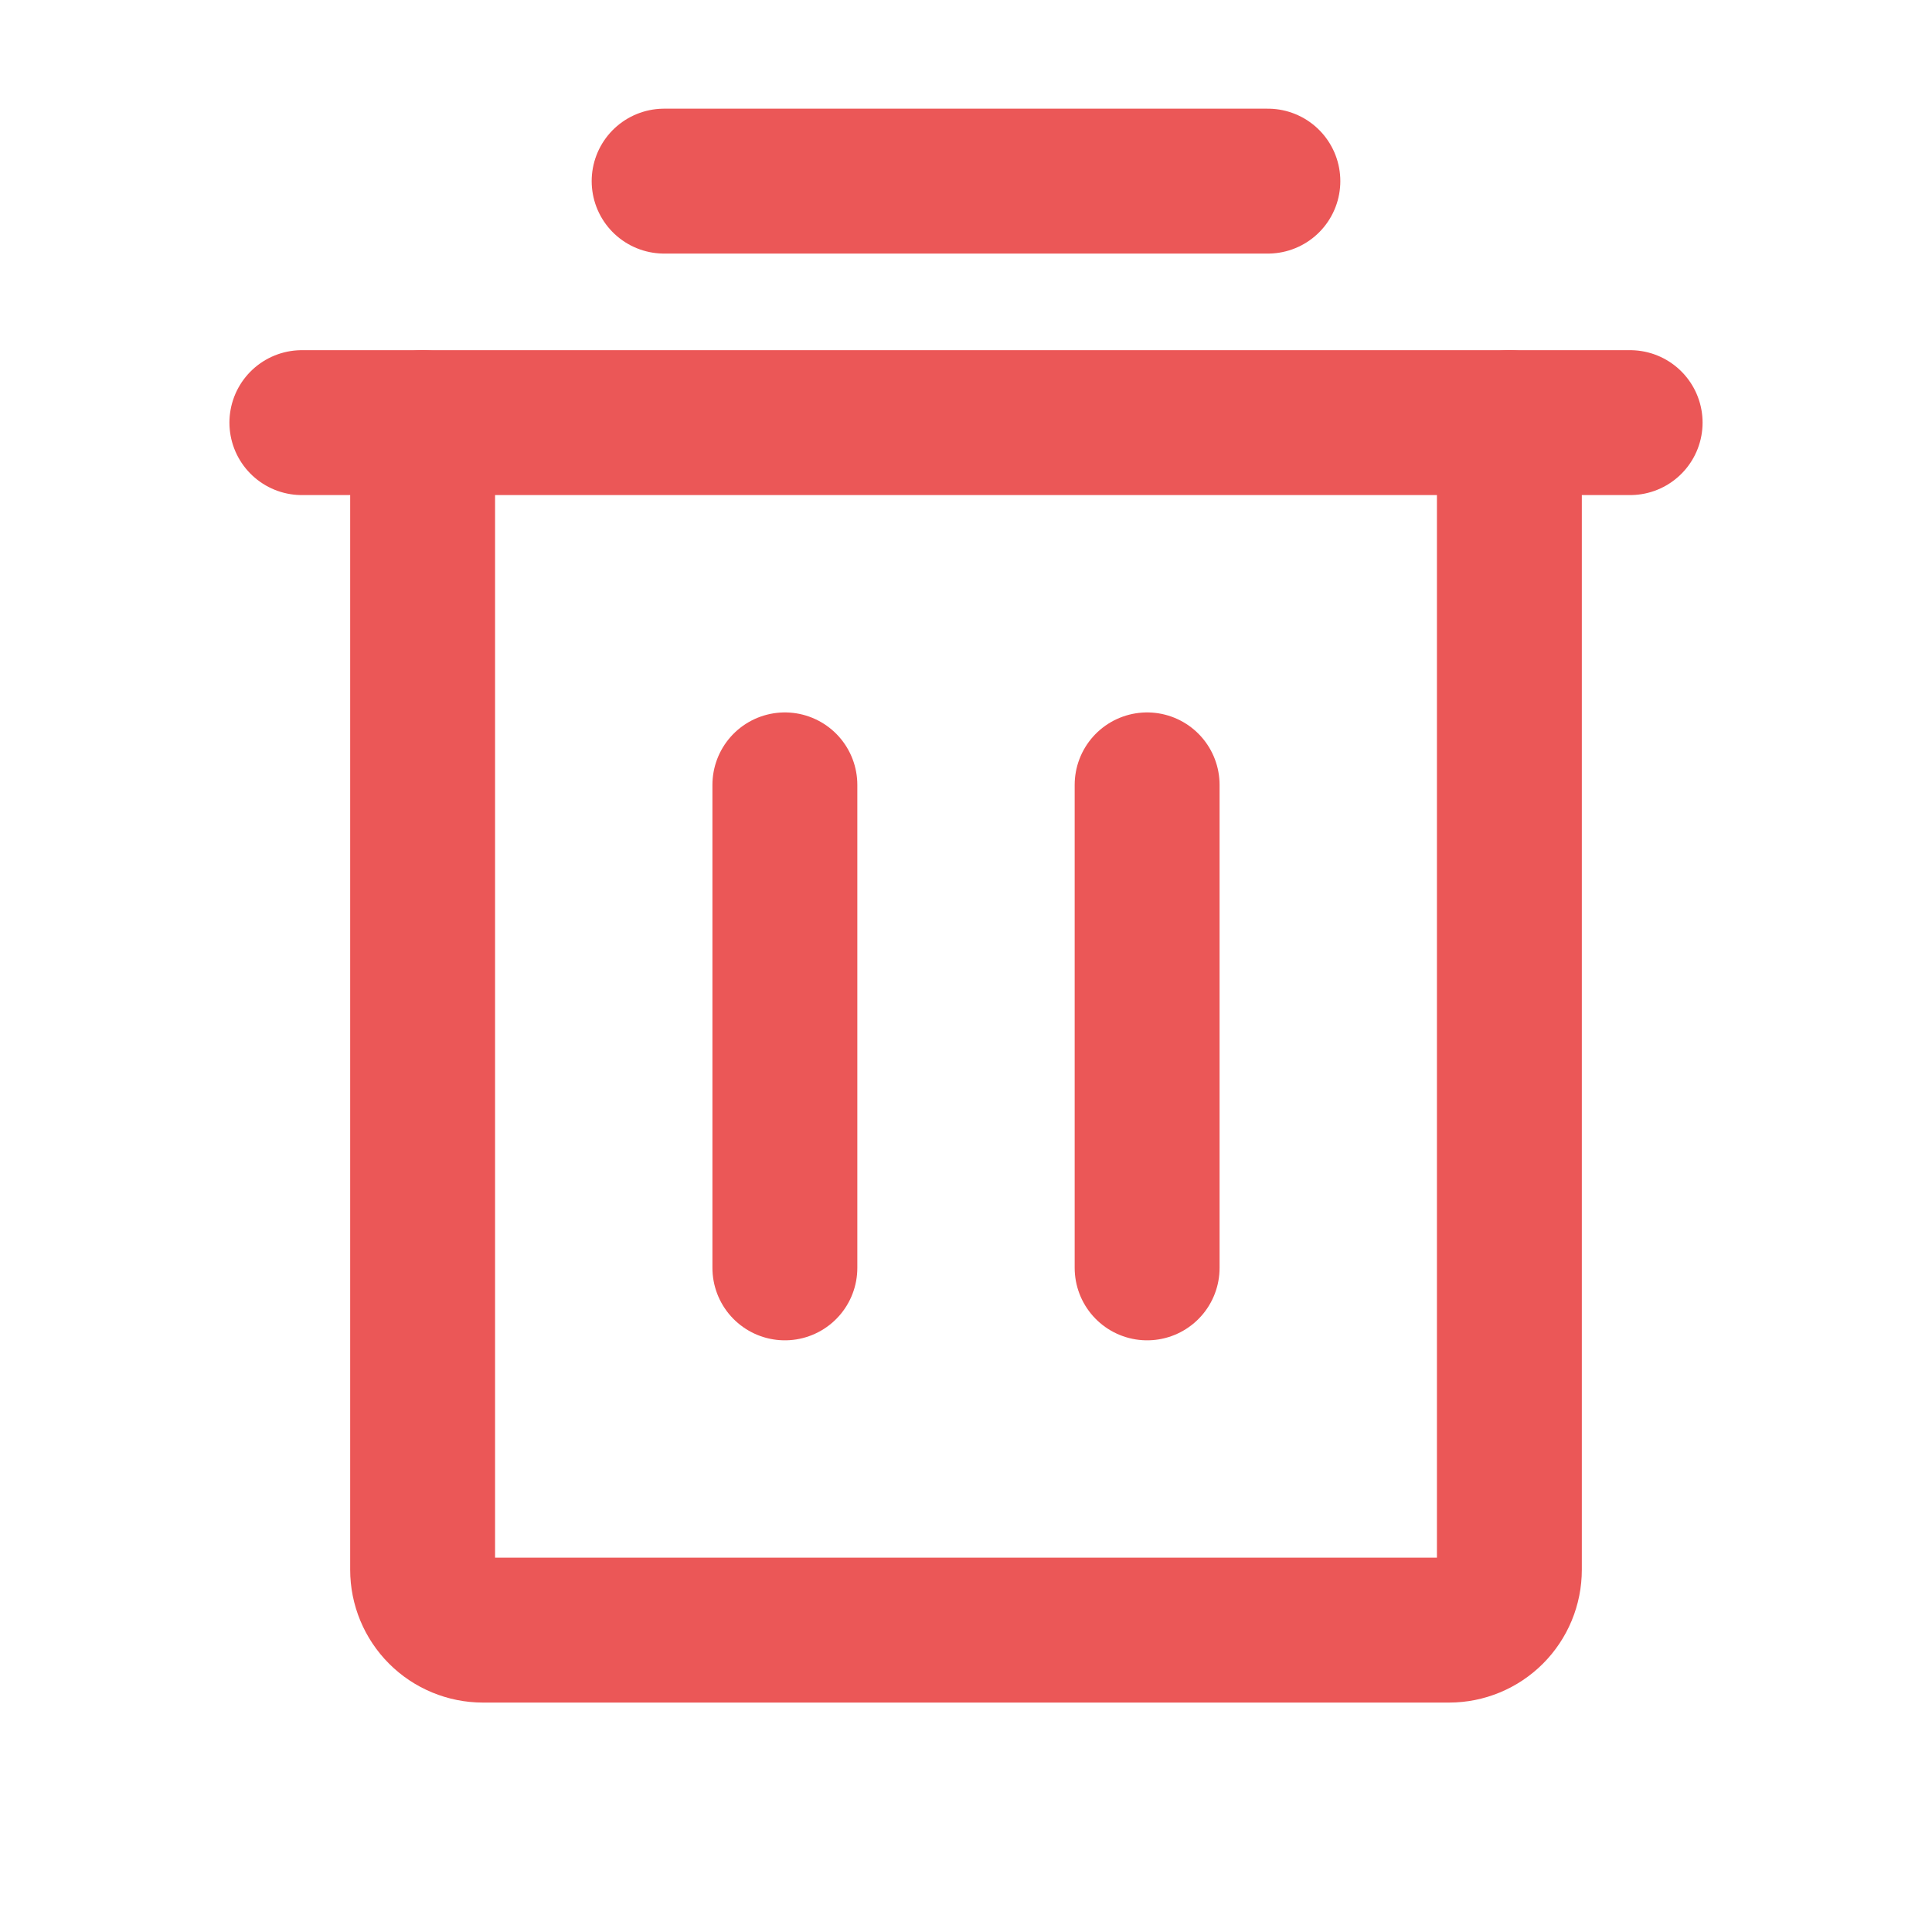 <svg width="20" height="20" viewBox="0 0 20 20" fill="none" xmlns="http://www.w3.org/2000/svg">
<path d="M16.875 4.375L3.125 4.375" stroke="#EB5757" stroke-width="1.5" stroke-linecap="round" stroke-linejoin="round"/>
<path d="M8.125 8.125V13.125" stroke="#EB5757" stroke-width="1.5" stroke-linecap="round" stroke-linejoin="round"/>
<path d="M11.875 8.125V13.125" stroke="#EB5757" stroke-width="1.5" stroke-linecap="round" stroke-linejoin="round"/>
<path d="M6.875 1.875H13.125" stroke="#EB5757" stroke-width="1.5" stroke-linecap="round" stroke-linejoin="round"/>
<path d="M15.625 4.375V16.25C15.625 16.416 15.559 16.575 15.442 16.692C15.325 16.809 15.166 16.875 15 16.875H5C4.834 16.875 4.675 16.809 4.558 16.692C4.441 16.575 4.375 16.416 4.375 16.25V4.375" stroke="#EB5757" stroke-width="1.5" stroke-linecap="round" stroke-linejoin="round"/>
</svg>
